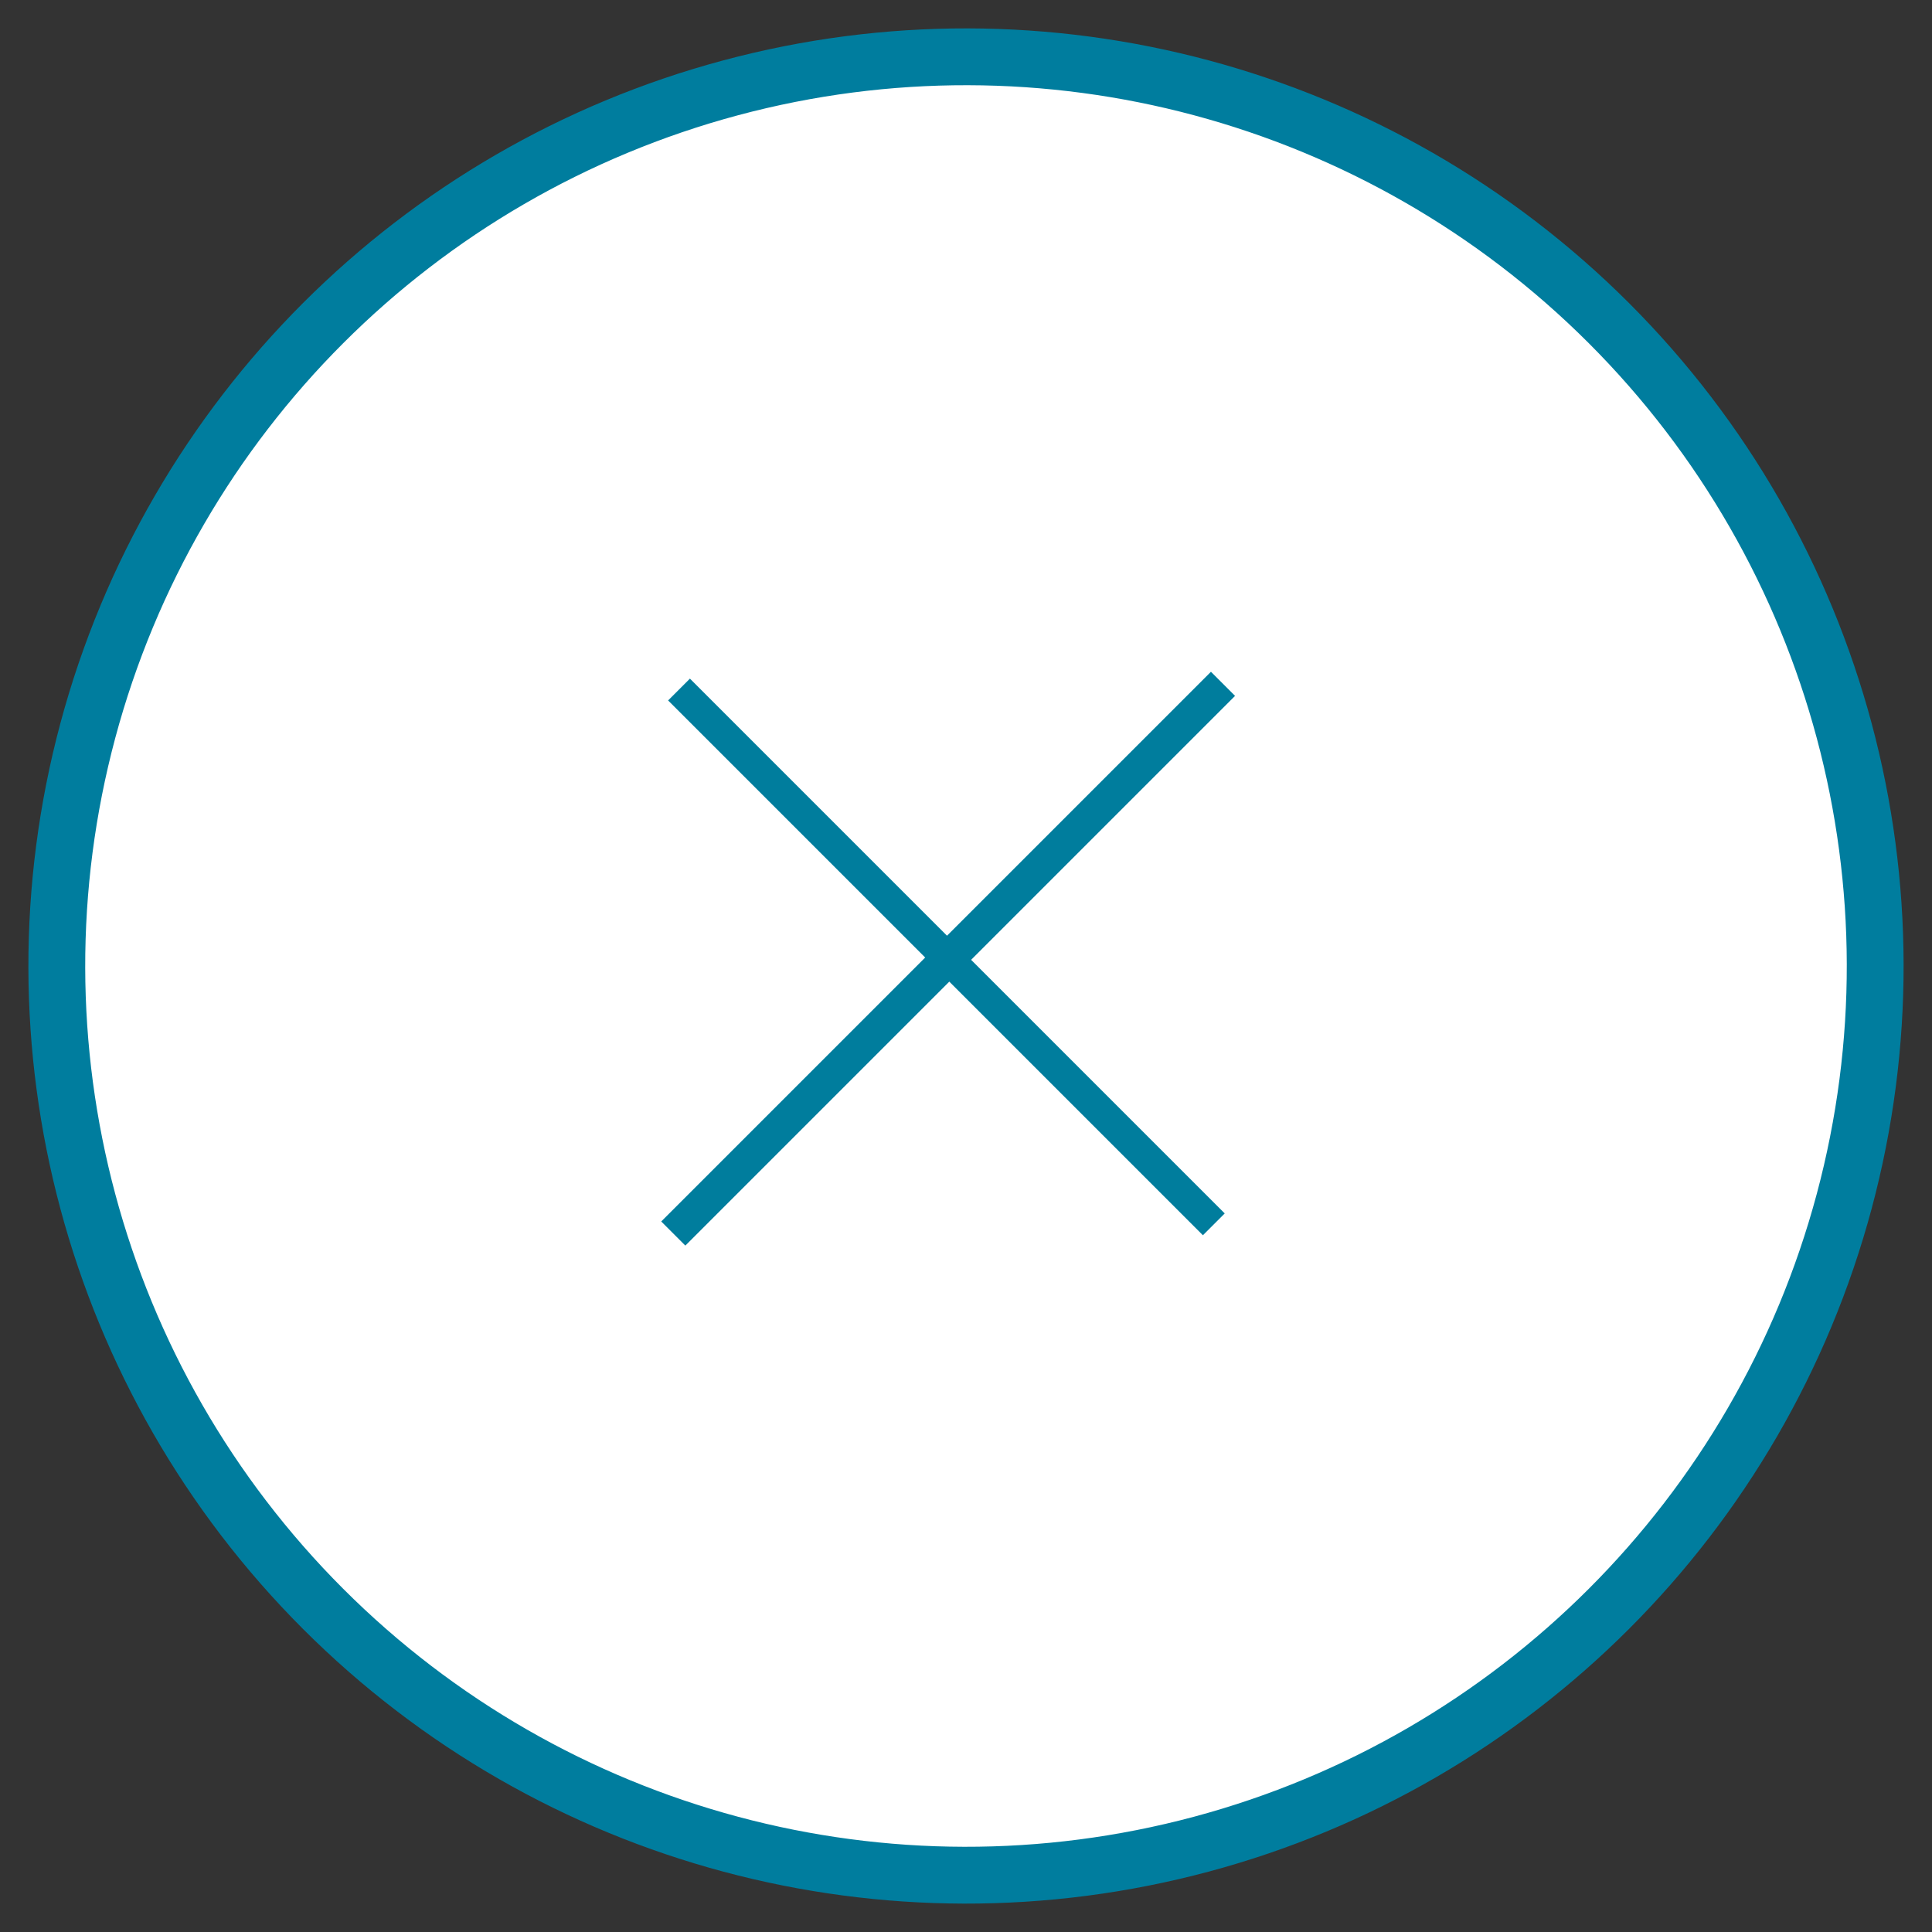 <?xml version="1.0" encoding="UTF-8"?>
<svg width="34px" height="34px" viewBox="0 0 34 34" version="1.1" xmlns="http://www.w3.org/2000/svg" xmlns:xlink="http://www.w3.org/1999/xlink">
    <rect x="0" y="0" width="34" height="34" fill="#333333" stroke="none"/>
    <!-- Generator: Sketch 49.1 (51147) - http://www.bohemiancoding.com/sketch -->
    <title>add_friends</title>
    <desc>Created with Sketch.</desc>
    <defs></defs>
    <g id="Mining-Pool__Description" stroke="none" stroke-width="1" fill="none" fill-rule="evenodd">
        <g id="Desktop_Mining-Pool__Description-(container-1200-px)" transform="translate(-1022, -462)">
            <g id="Group-4" transform="translate(213, 431)">
                <g id="description">
                    <g id="add_friends" transform="translate(806, 28)">
                        <circle id="Oval-4" stroke="#007D9E" fill="#FFFFFF" transform="translate(20, 20) rotate(-285) translate(-20, -20) " cx="20" cy="20" r="16"></circle>
                        <polygon id="+" fill="#007D9D" transform="translate(19.655, 19.841) rotate(-315) translate(-19.655, -19.841) " points="19.998 26.681 19.398 26.681 19.398 20.112 13 20.112 13 19.569 19.398 19.569 19.398 13 19.998 13 19.998 19.569 26.31 19.569 26.31 20.112 19.998 20.112"></polygon>
                    </g>
                </g>
            </g>
        </g>
    </g>
</svg>
